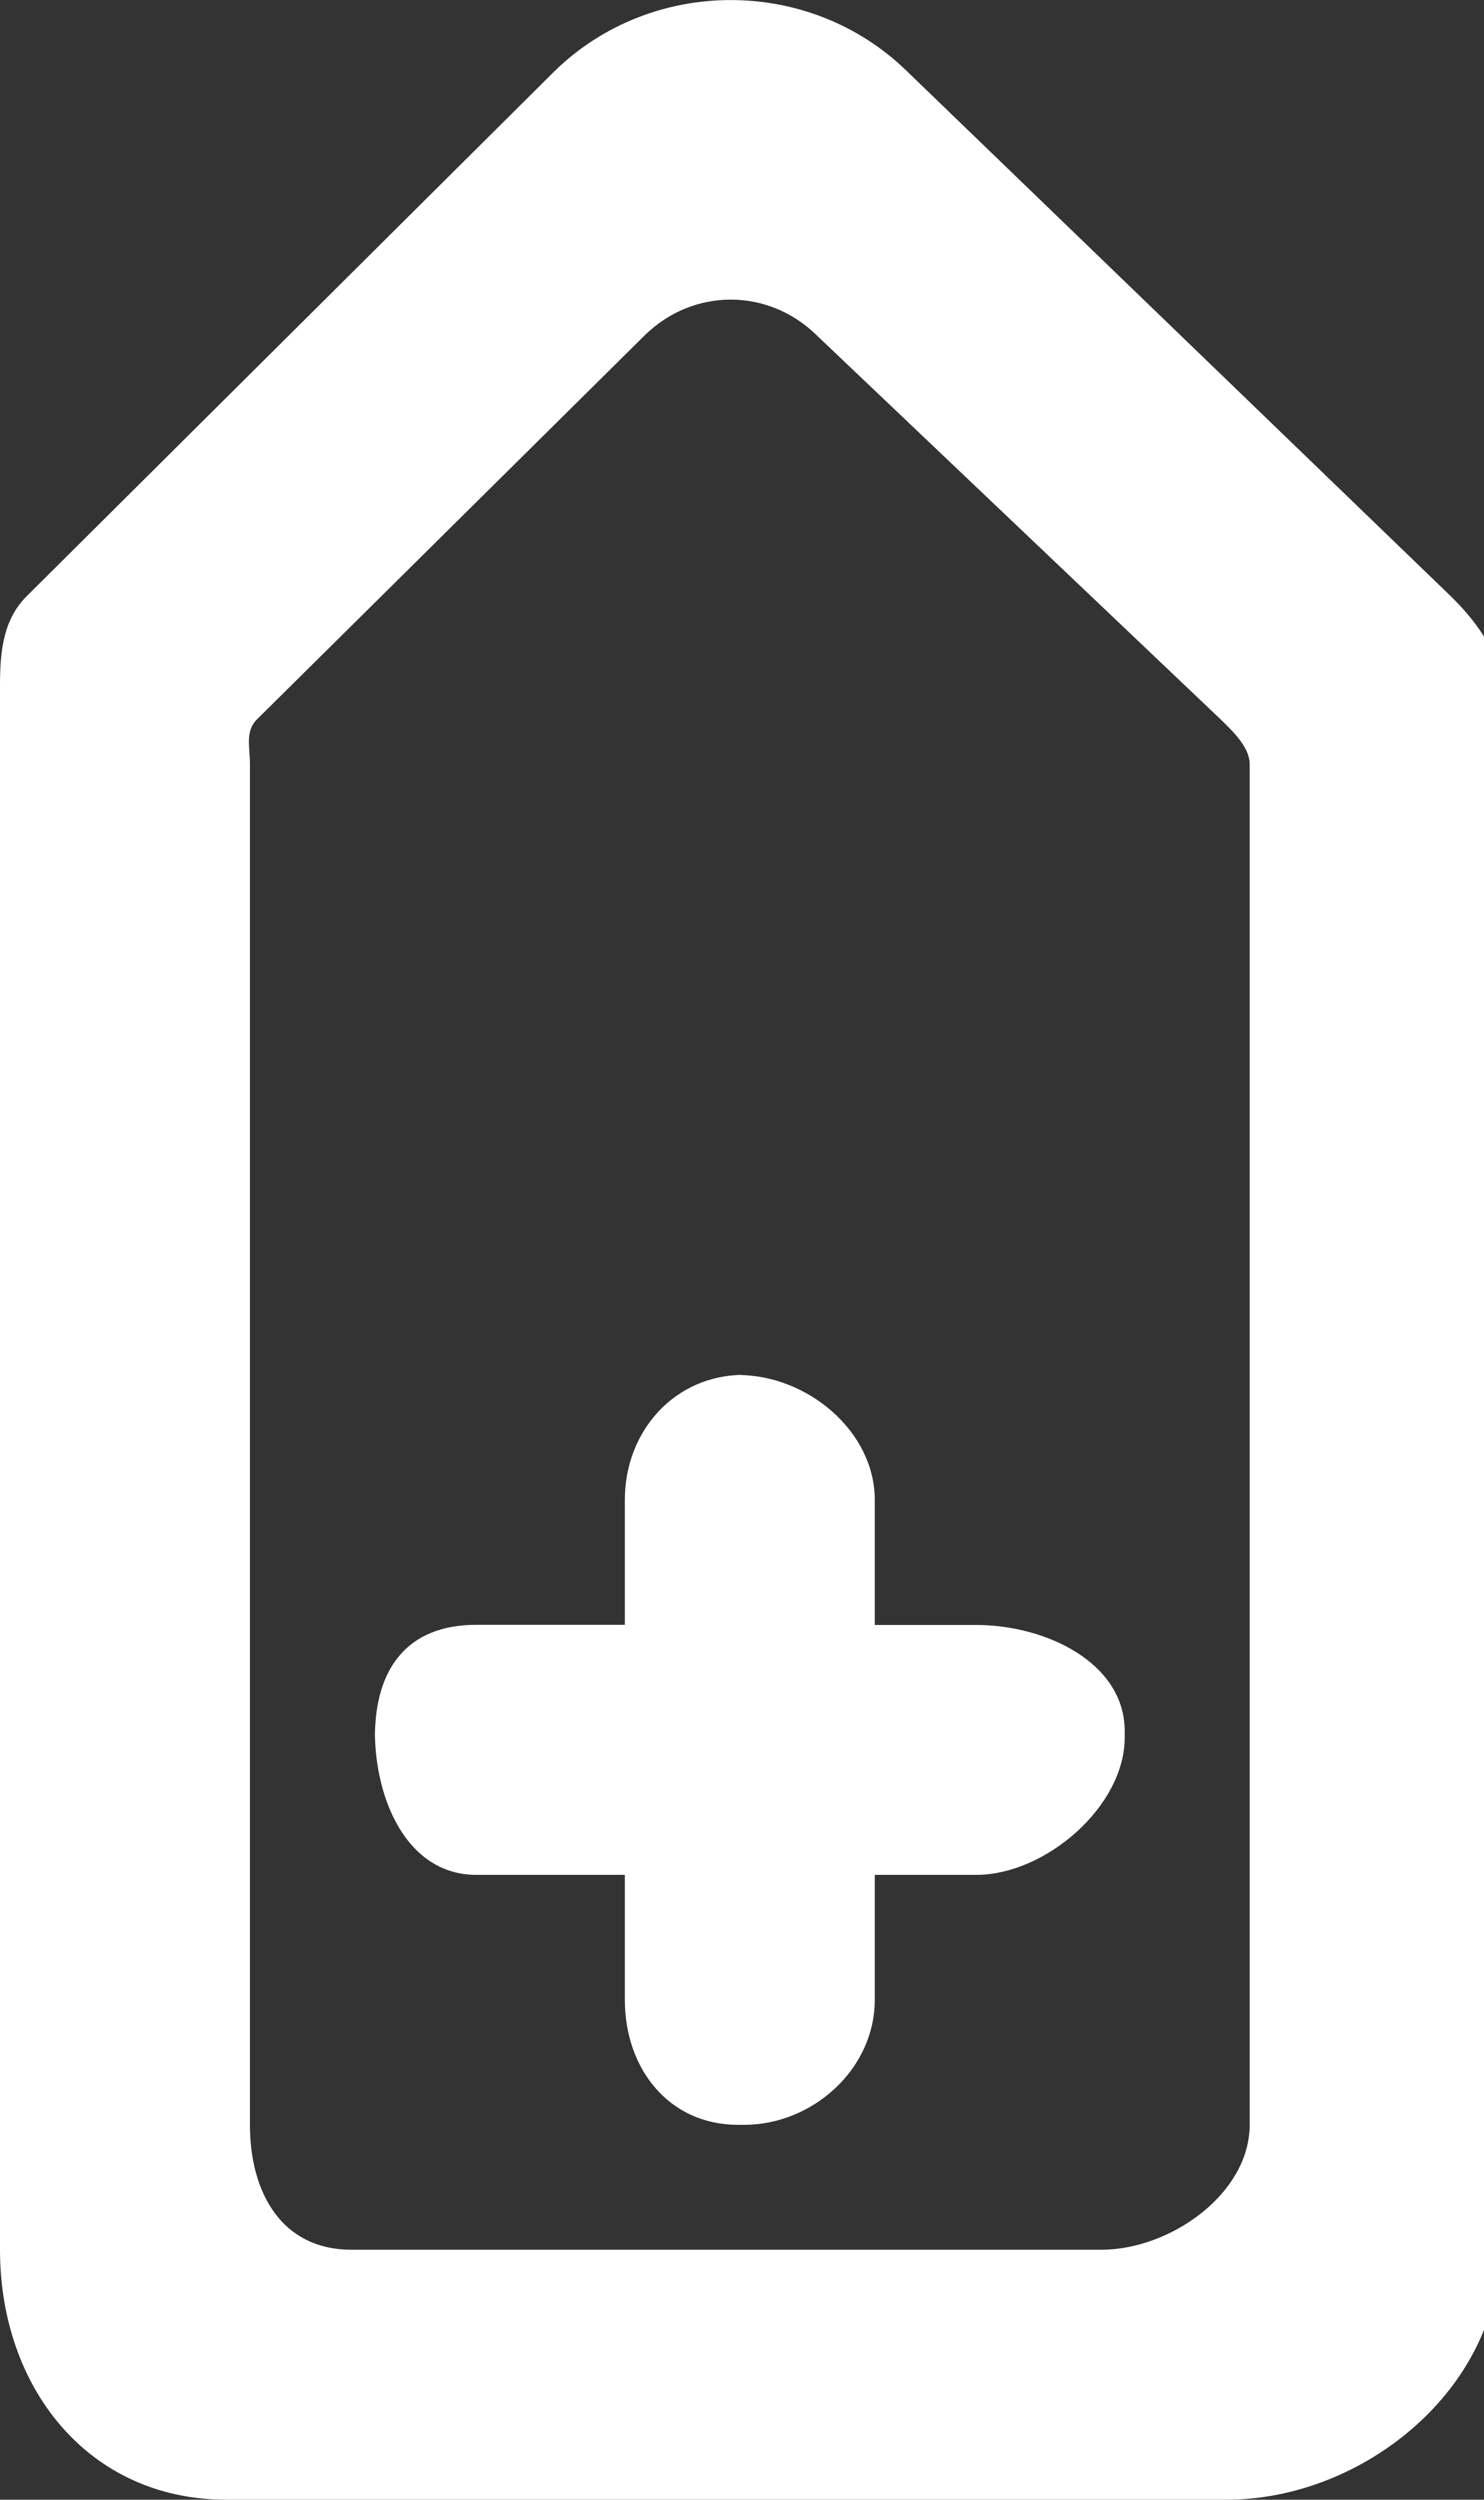<!-- Generated by IcoMoon.io -->
<svg version="1.1" xmlns="http://www.w3.org/2000/svg" width="19" height="32" viewBox="0 0 19 32">
<rect x="0" y="0" width="19" height="32" fill="#333333" stroke="none"/>
<title>as-arrow_up-12</title>
<path fill="#fff" d="M9.45 17.6h0.075c-0.883 0-1.525 0.717-1.525 1.6v1.6h-1.901c-0.883 0-1.299 0.557-1.299 1.442v-0.080c0 0.883 0.416 1.839 1.299 1.839h1.901v1.6c0 0.883 0.566 1.6 1.45 1.6h0.075c0.883 0 1.675-0.717 1.675-1.6v-1.6h1.299c0.885 0 1.901-0.875 1.901-1.758v-0.080c0-0.883-1.016-1.361-1.901-1.361h-1.299v-1.6c0-0.883-0.867-1.6-1.75-1.6zM16 27.2c0 0.883-1.016 1.6-1.901 1.6h-9.6c-0.883 0-1.299-0.717-1.299-1.6v-17.419c0-0.216-0.064-0.422 0.091-0.573l4.966-4.918c0.621-0.606 1.576-0.606 2.197 0l5.173 4.918c0.154 0.15 0.373 0.357 0.373 0.573v17.419zM18.566 7.624l-6.957-6.715c-1.243-1.211-3.264-1.211-4.507 0l-6.752 6.715c-0.309 0.301-0.35 0.714-0.35 1.146v20.030c0 1.768 1.133 3.2 2.899 3.2h12.8c1.768 0 3.501-1.432 3.501-3.2v-20.030c0-0.432-0.325-0.845-0.634-1.146z"></path>
</svg>
